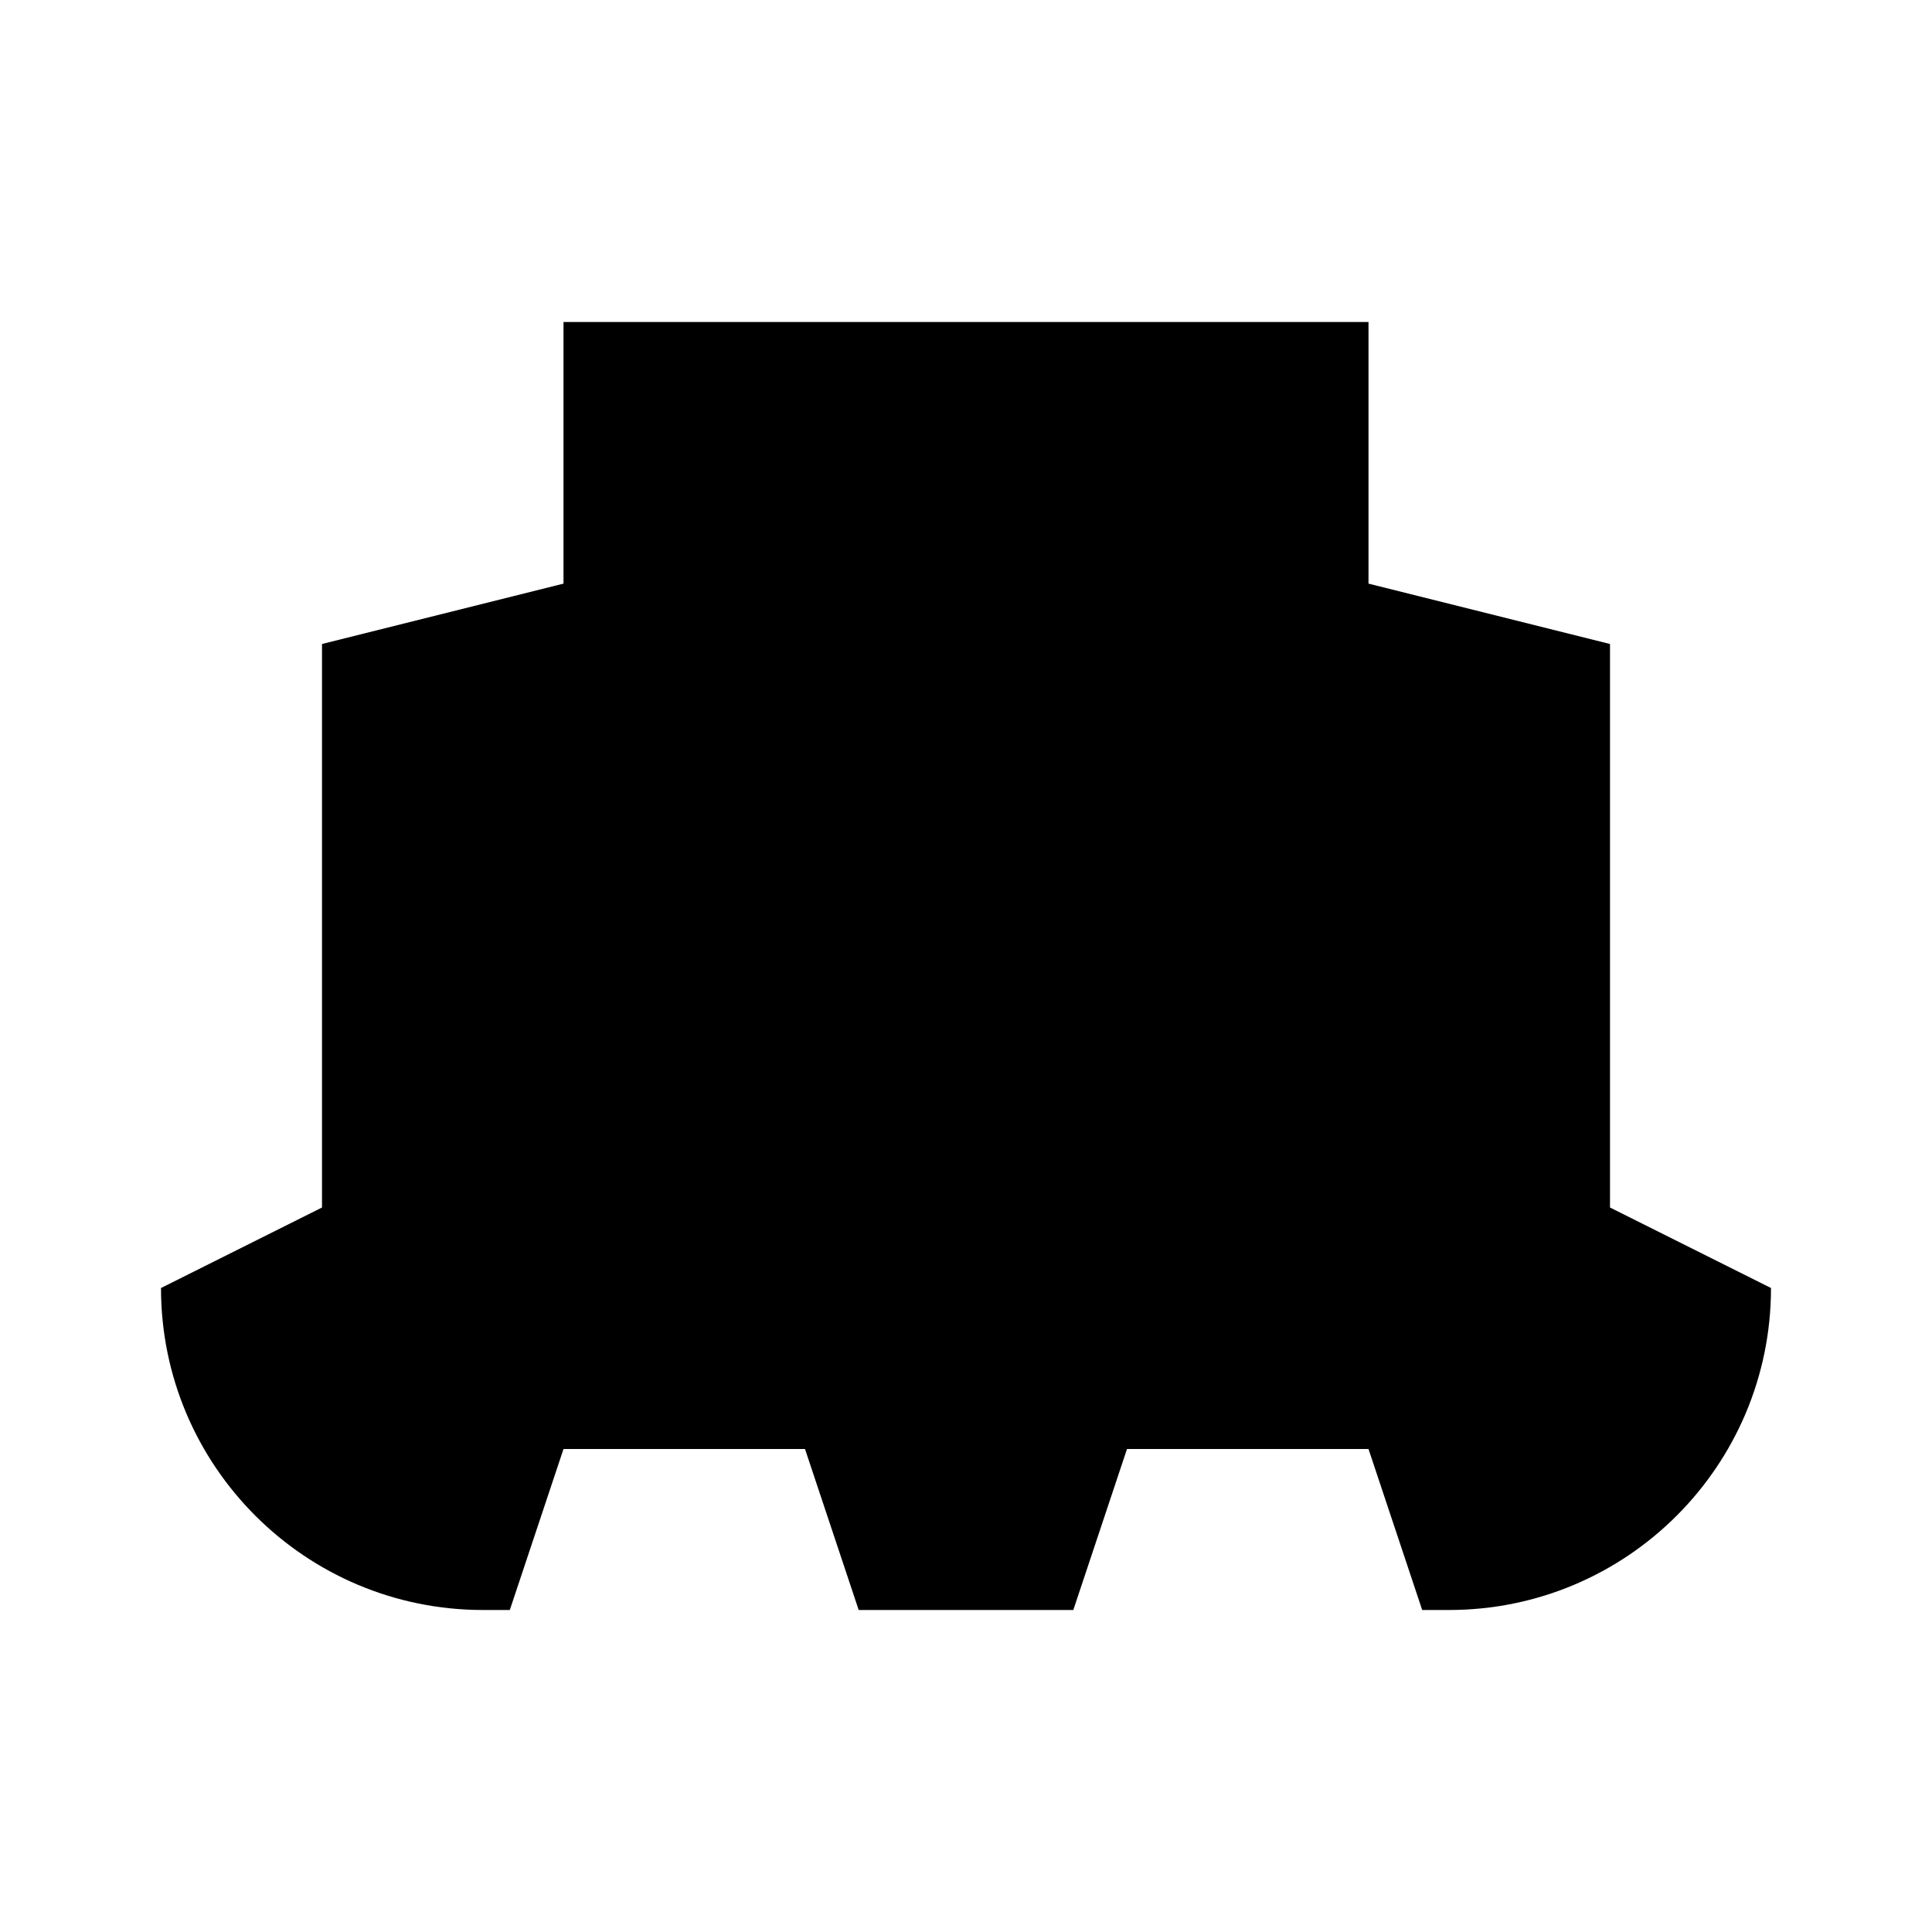 <svg viewBox="0 0 24 24" xmlns="http://www.w3.org/2000/svg">
  <path
    d="M17 4H7V7.25L4 8V15L2 16C2 18.209 3.791 20 6 20H6.333L7 18H10L10.667 20H13.333L14 18H17L17.667 20H18C20.209 20 22 18.209 22 16L20 15V8L17 7.25V4Z"
  />
</svg>
